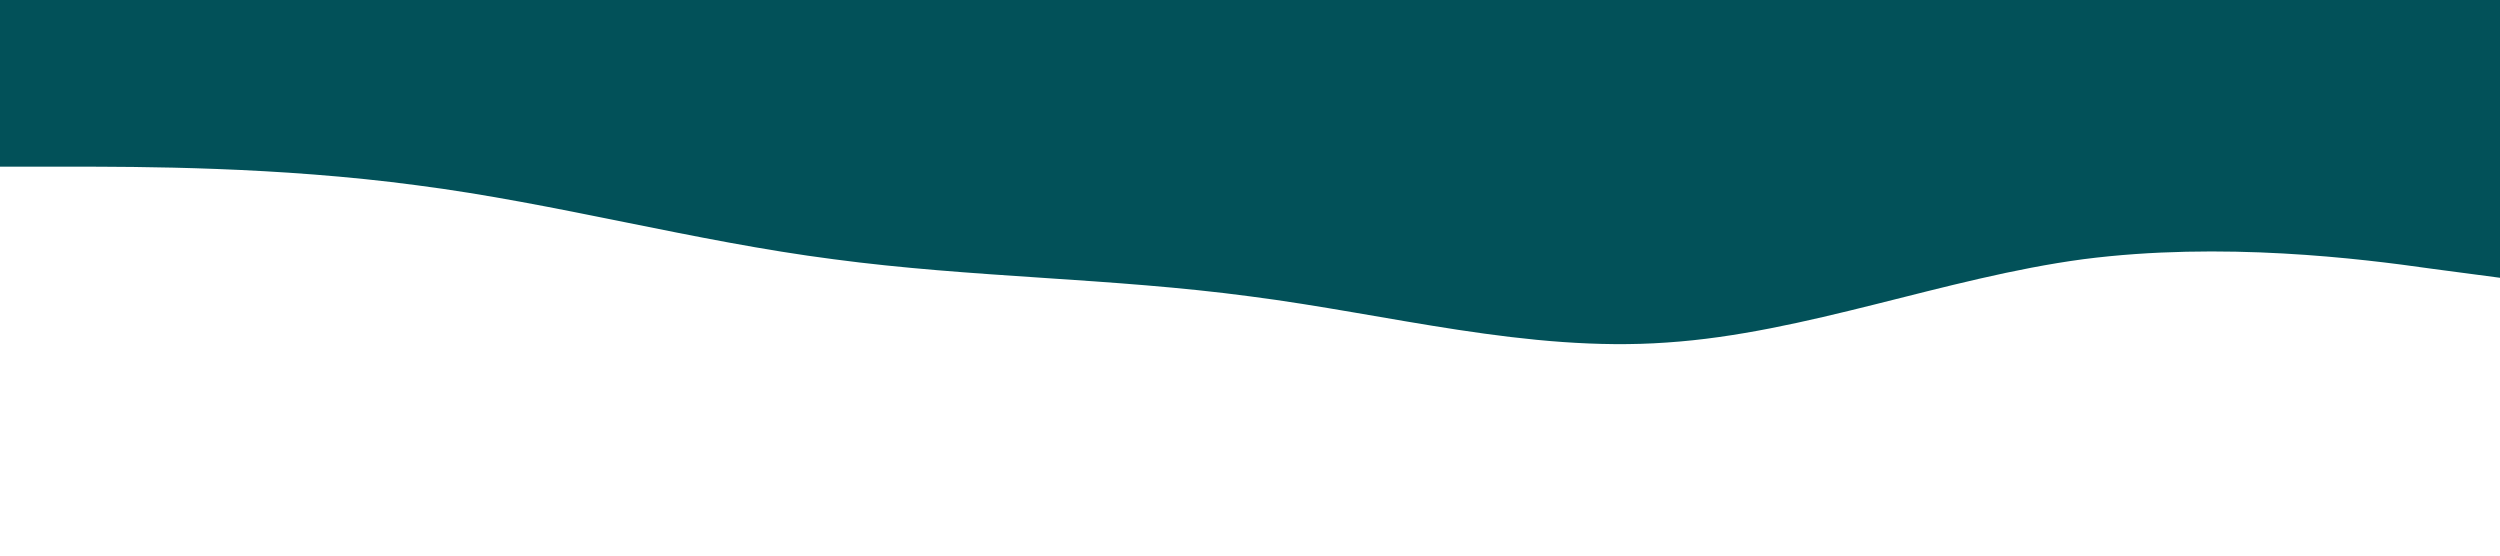 <?xml version="1.0" standalone="no"?><svg xmlns="http://www.w3.org/2000/svg" viewBox="0 0 1440 320"><path fill="#025159" fill-opacity="1" d="M0,96L40,96C80,96,160,96,240,106.7C320,117,400,139,480,149.3C560,160,640,160,720,170.7C800,181,880,203,960,197.3C1040,192,1120,160,1200,149.3C1280,139,1360,149,1400,154.7L1440,160L1440,0L1400,0C1360,0,1280,0,1200,0C1120,0,1040,0,960,0C880,0,800,0,720,0C640,0,560,0,480,0C400,0,320,0,240,0C160,0,80,0,40,0L0,0Z"></path></svg>